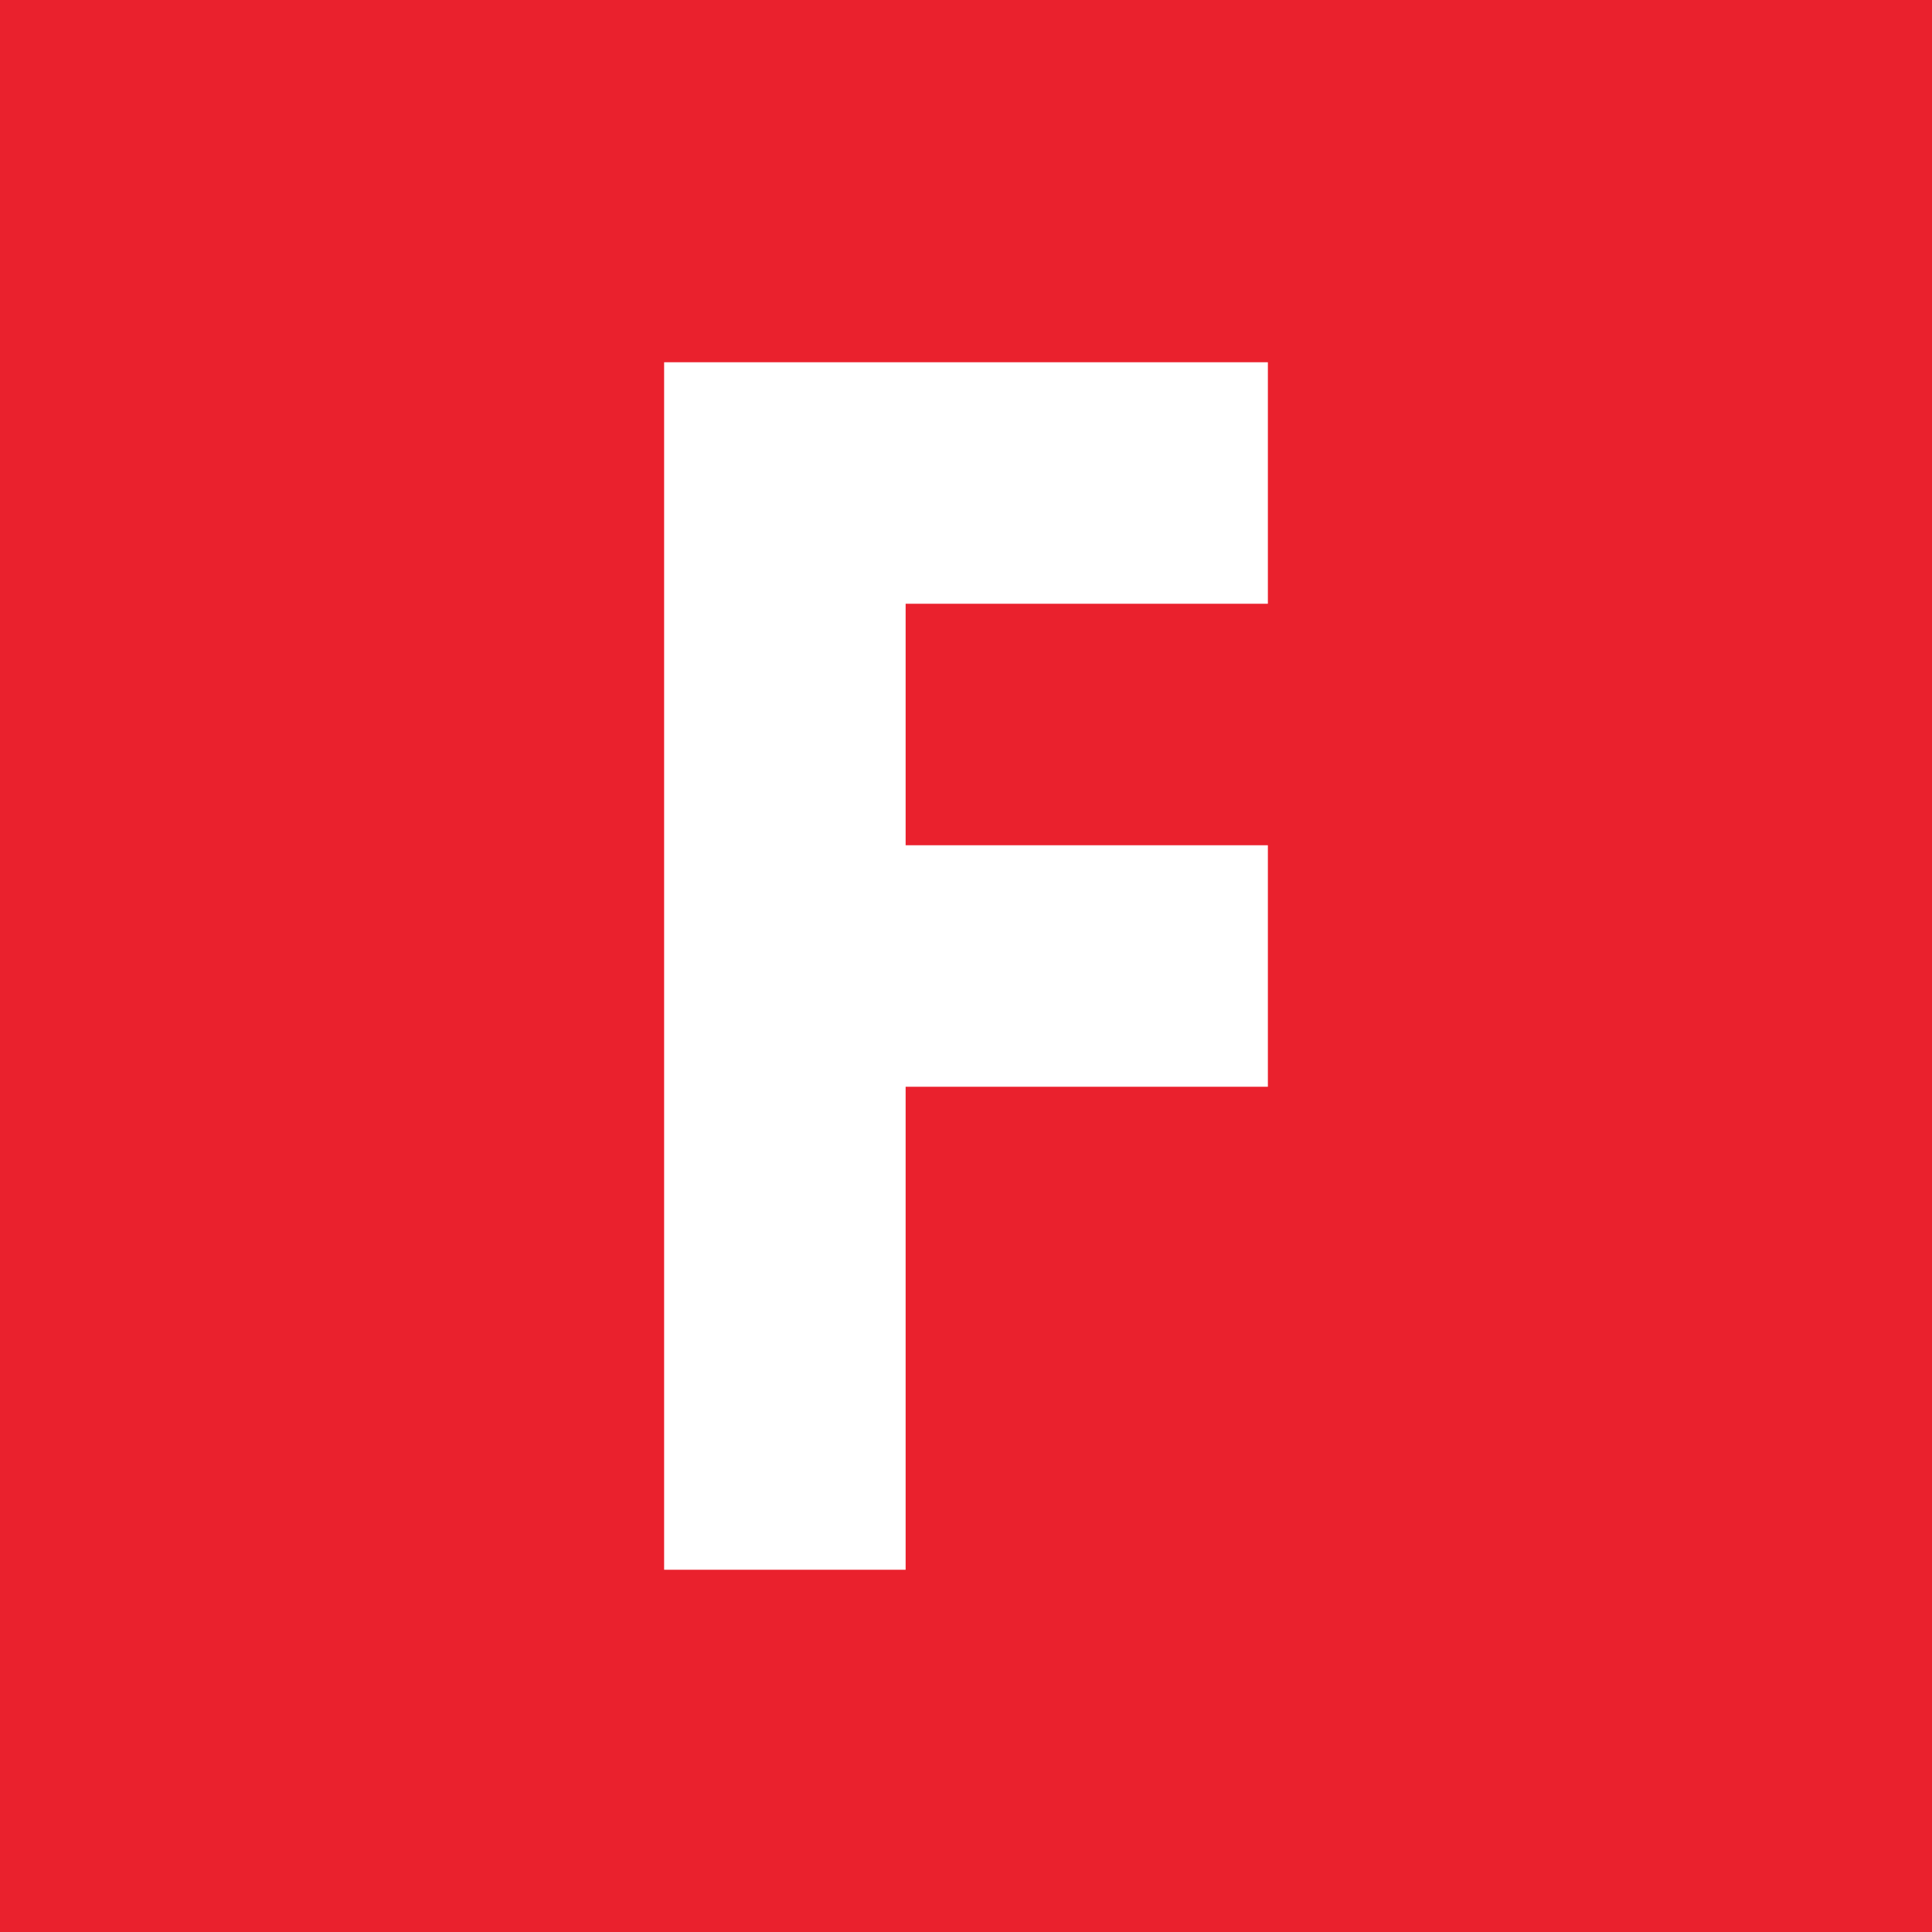<svg xmlns="http://www.w3.org/2000/svg" viewBox="0 0 32 32"><defs><style>.cls-1{fill:#ea212d;}.cls-2{fill:#fff;}</style></defs><title>アセット 1</title><g id="レイヤー_2" data-name="レイヤー 2"><g id="F_red"><g id="長方形_1" data-name="長方形 1"><rect class="cls-1" width="32" height="32"/></g><g id="シェイプ_1" data-name="シェイプ 1"><polygon class="cls-2" points="21 10 21 6 11 6 11 26 15 26 15 18 21 18 21 14 15 14 15 10 21 10"/></g></g></g></svg>